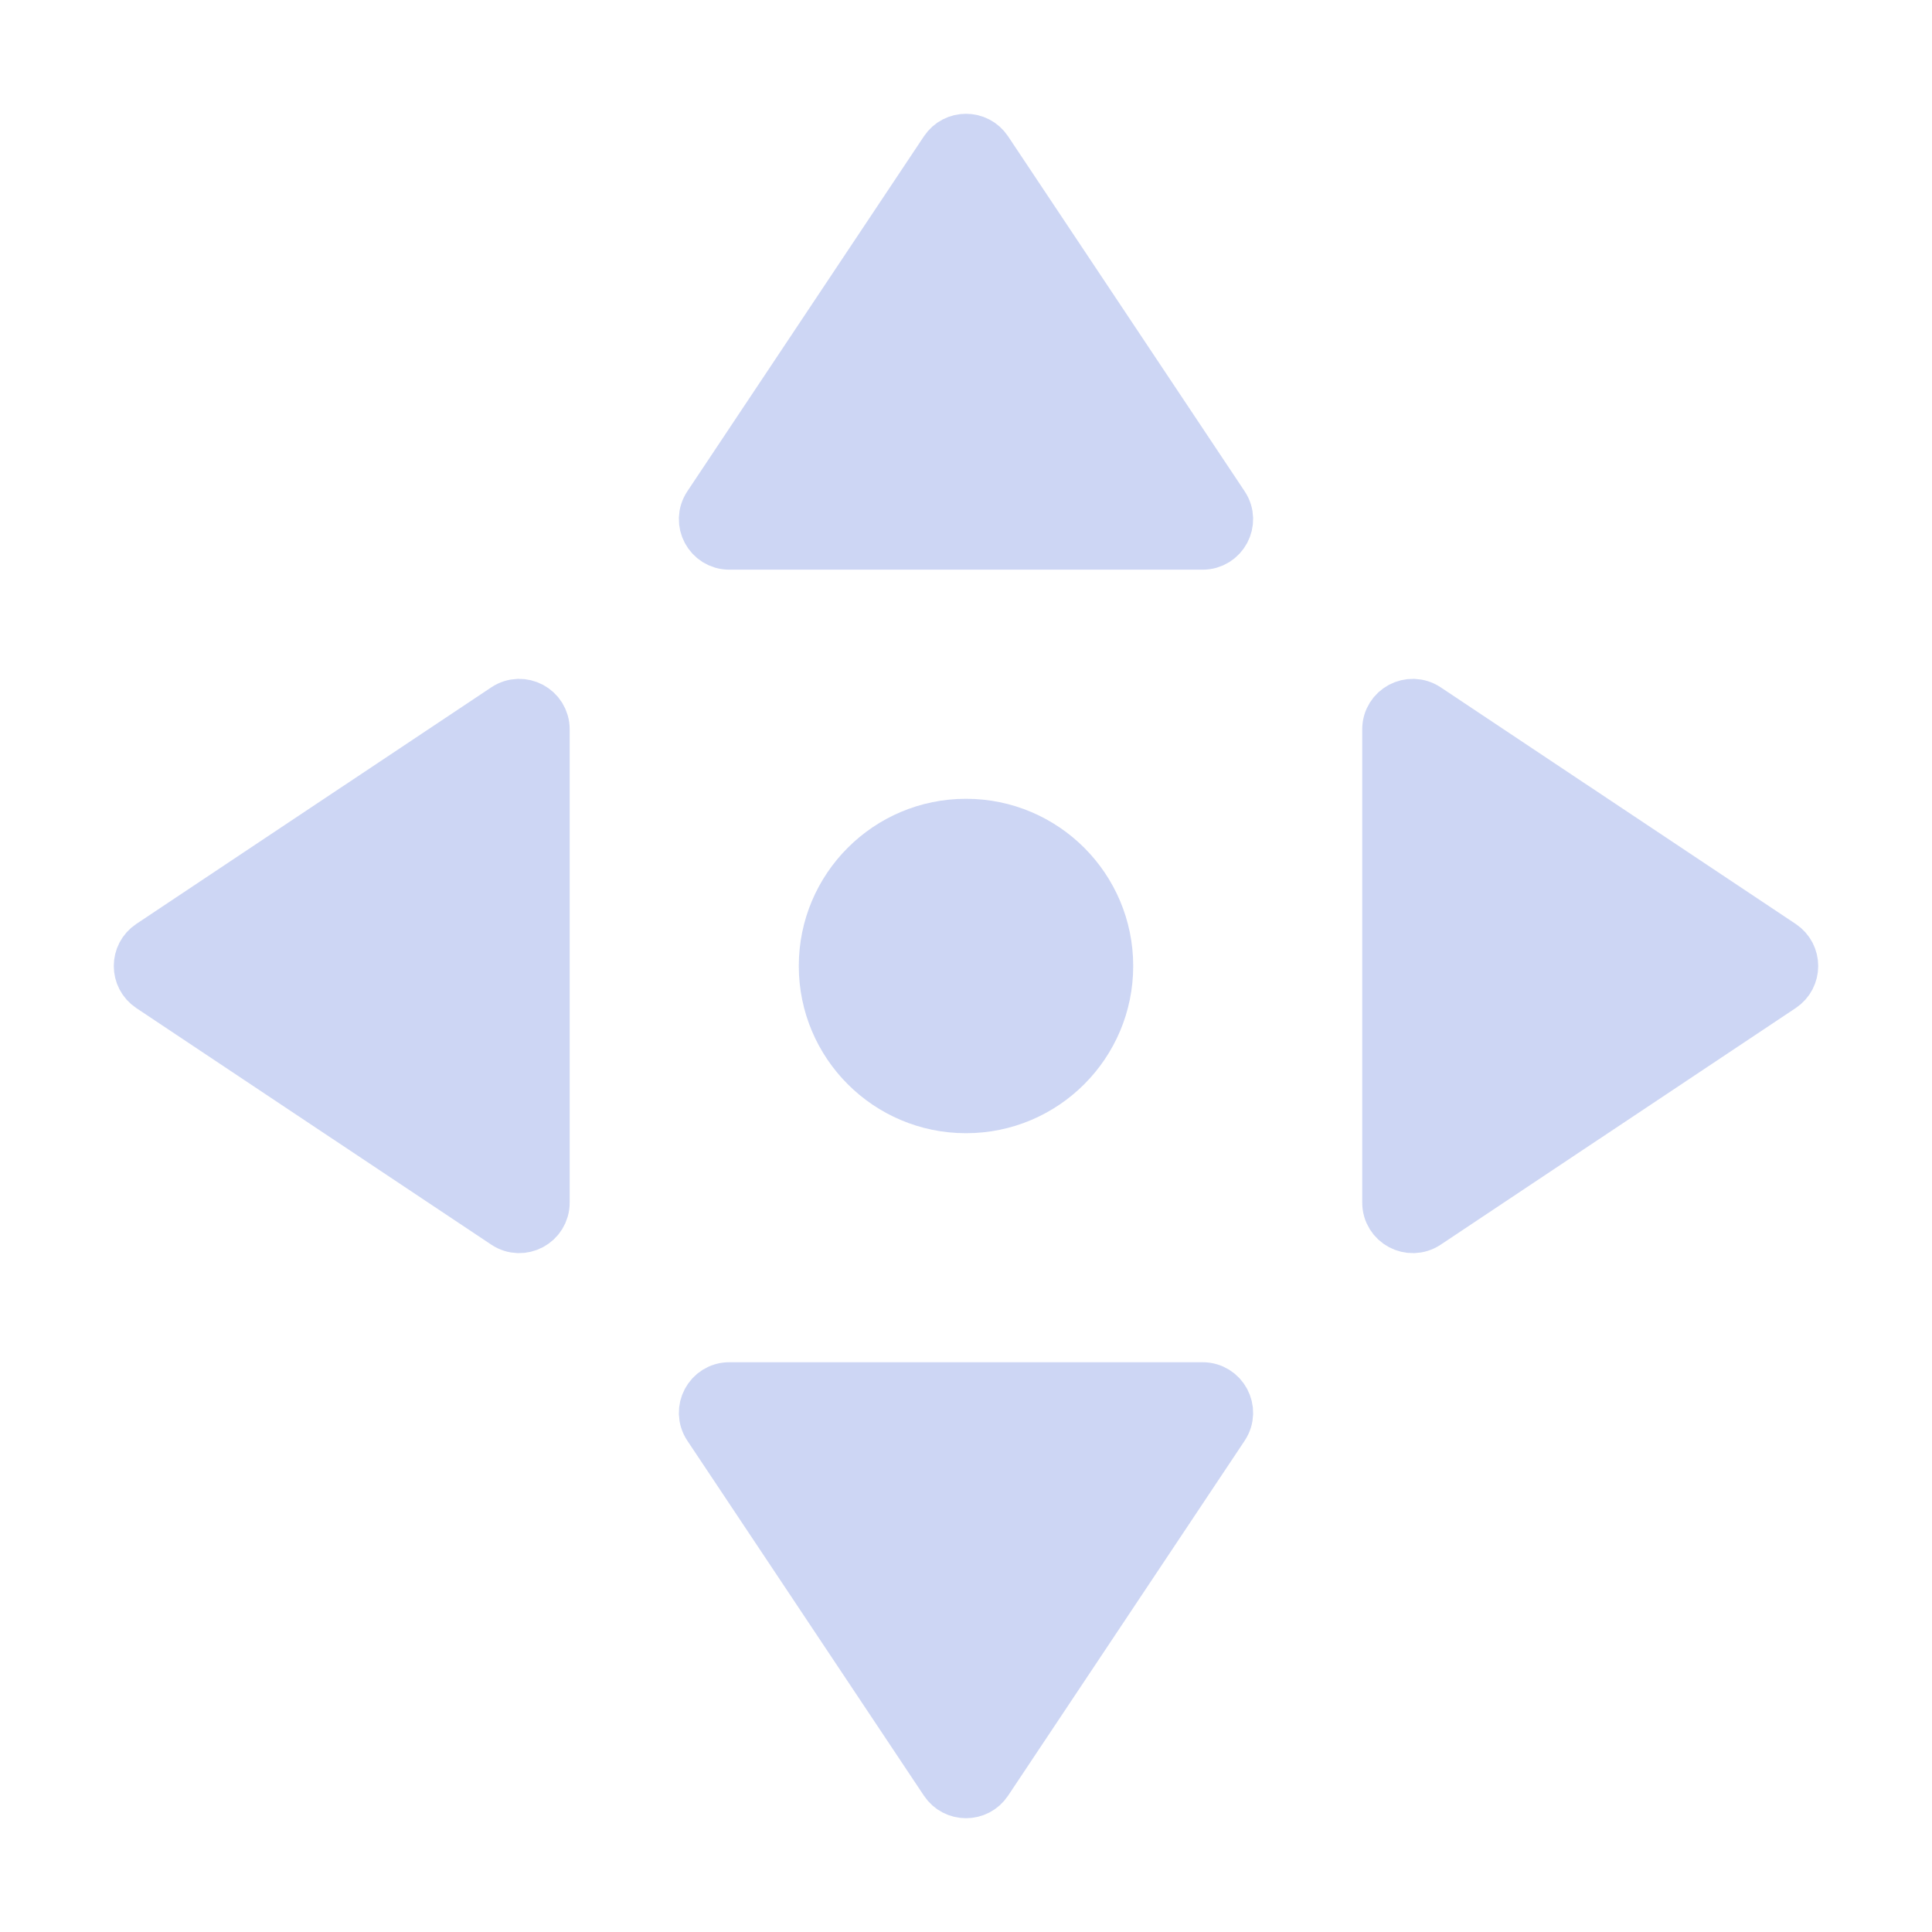 <svg width="22" height="22" viewBox="0 0 22 22" fill="none" xmlns="http://www.w3.org/2000/svg">
<path d="M11.229 1.718C11.12 1.555 10.88 1.555 10.771 1.718L8.077 5.76C7.955 5.943 8.086 6.187 8.305 6.187H13.694C13.914 6.187 14.045 5.943 13.923 5.76L11.229 1.718ZM6.187 8.305C6.187 8.086 5.943 7.955 5.76 8.077L1.718 10.771C1.555 10.88 1.555 11.12 1.718 11.229L5.76 13.923C5.943 14.045 6.187 13.914 6.187 13.694V8.305ZM16.24 8.077C16.057 7.955 15.812 8.086 15.812 8.305V13.694C15.812 13.914 16.057 14.045 16.24 13.923L20.282 11.229C20.445 11.12 20.445 10.88 20.282 10.771L16.24 8.077ZM11 9.396C10.114 9.396 9.396 10.114 9.396 11C9.396 11.886 10.114 12.604 11 12.604C11.886 12.604 12.604 11.886 12.604 11C12.604 10.114 11.886 9.396 11 9.396ZM8.305 15.812C8.086 15.812 7.955 16.057 8.077 16.24L10.771 20.282C10.88 20.445 11.12 20.445 11.229 20.282L13.923 16.24C14.045 16.057 13.914 15.812 13.694 15.812H8.305Z" fill="url(#paint0_linear_451_2393)"/>
<path d="M11.229 1.718C11.12 1.555 10.88 1.555 10.771 1.718L8.077 5.76C7.955 5.943 8.086 6.187 8.305 6.187H13.694C13.914 6.187 14.045 5.943 13.923 5.76L11.229 1.718ZM6.187 8.305C6.187 8.086 5.943 7.955 5.76 8.077L1.718 10.771C1.555 10.88 1.555 11.12 1.718 11.229L5.76 13.923C5.943 14.045 6.187 13.914 6.187 13.694V8.305ZM16.24 8.077C16.057 7.955 15.812 8.086 15.812 8.305V13.694C15.812 13.914 16.057 14.045 16.24 13.923L20.282 11.229C20.445 11.12 20.445 10.88 20.282 10.771L16.24 8.077ZM11 9.396C10.114 9.396 9.396 10.114 9.396 11C9.396 11.886 10.114 12.604 11 12.604C11.886 12.604 12.604 11.886 12.604 11C12.604 10.114 11.886 9.396 11 9.396ZM8.305 15.812C8.086 15.812 7.955 16.057 8.077 16.24L10.771 20.282C10.88 20.445 11.12 20.445 11.229 20.282L13.923 16.24C14.045 16.057 13.914 15.812 13.694 15.812H8.305Z" stroke="url(#paint1_linear_451_2393)" stroke-width="0.6"/>
<defs>
<linearGradient id="paint0_linear_451_2393" x1="4.864" y1="18.352" x2="22.223" y2="3.206" gradientUnits="userSpaceOnUse">
<stop stop-color="#cdd6f4"/>
<stop offset="1" stop-color="#cdd6f4"/>
</linearGradient>
<linearGradient id="paint1_linear_451_2393" x1="4.864" y1="18.352" x2="22.223" y2="3.206" gradientUnits="userSpaceOnUse">
<stop stop-color="#cdd6f4"/>
<stop offset="1" stop-color="#cdd6f4"/>
</linearGradient>
</defs>
</svg>
